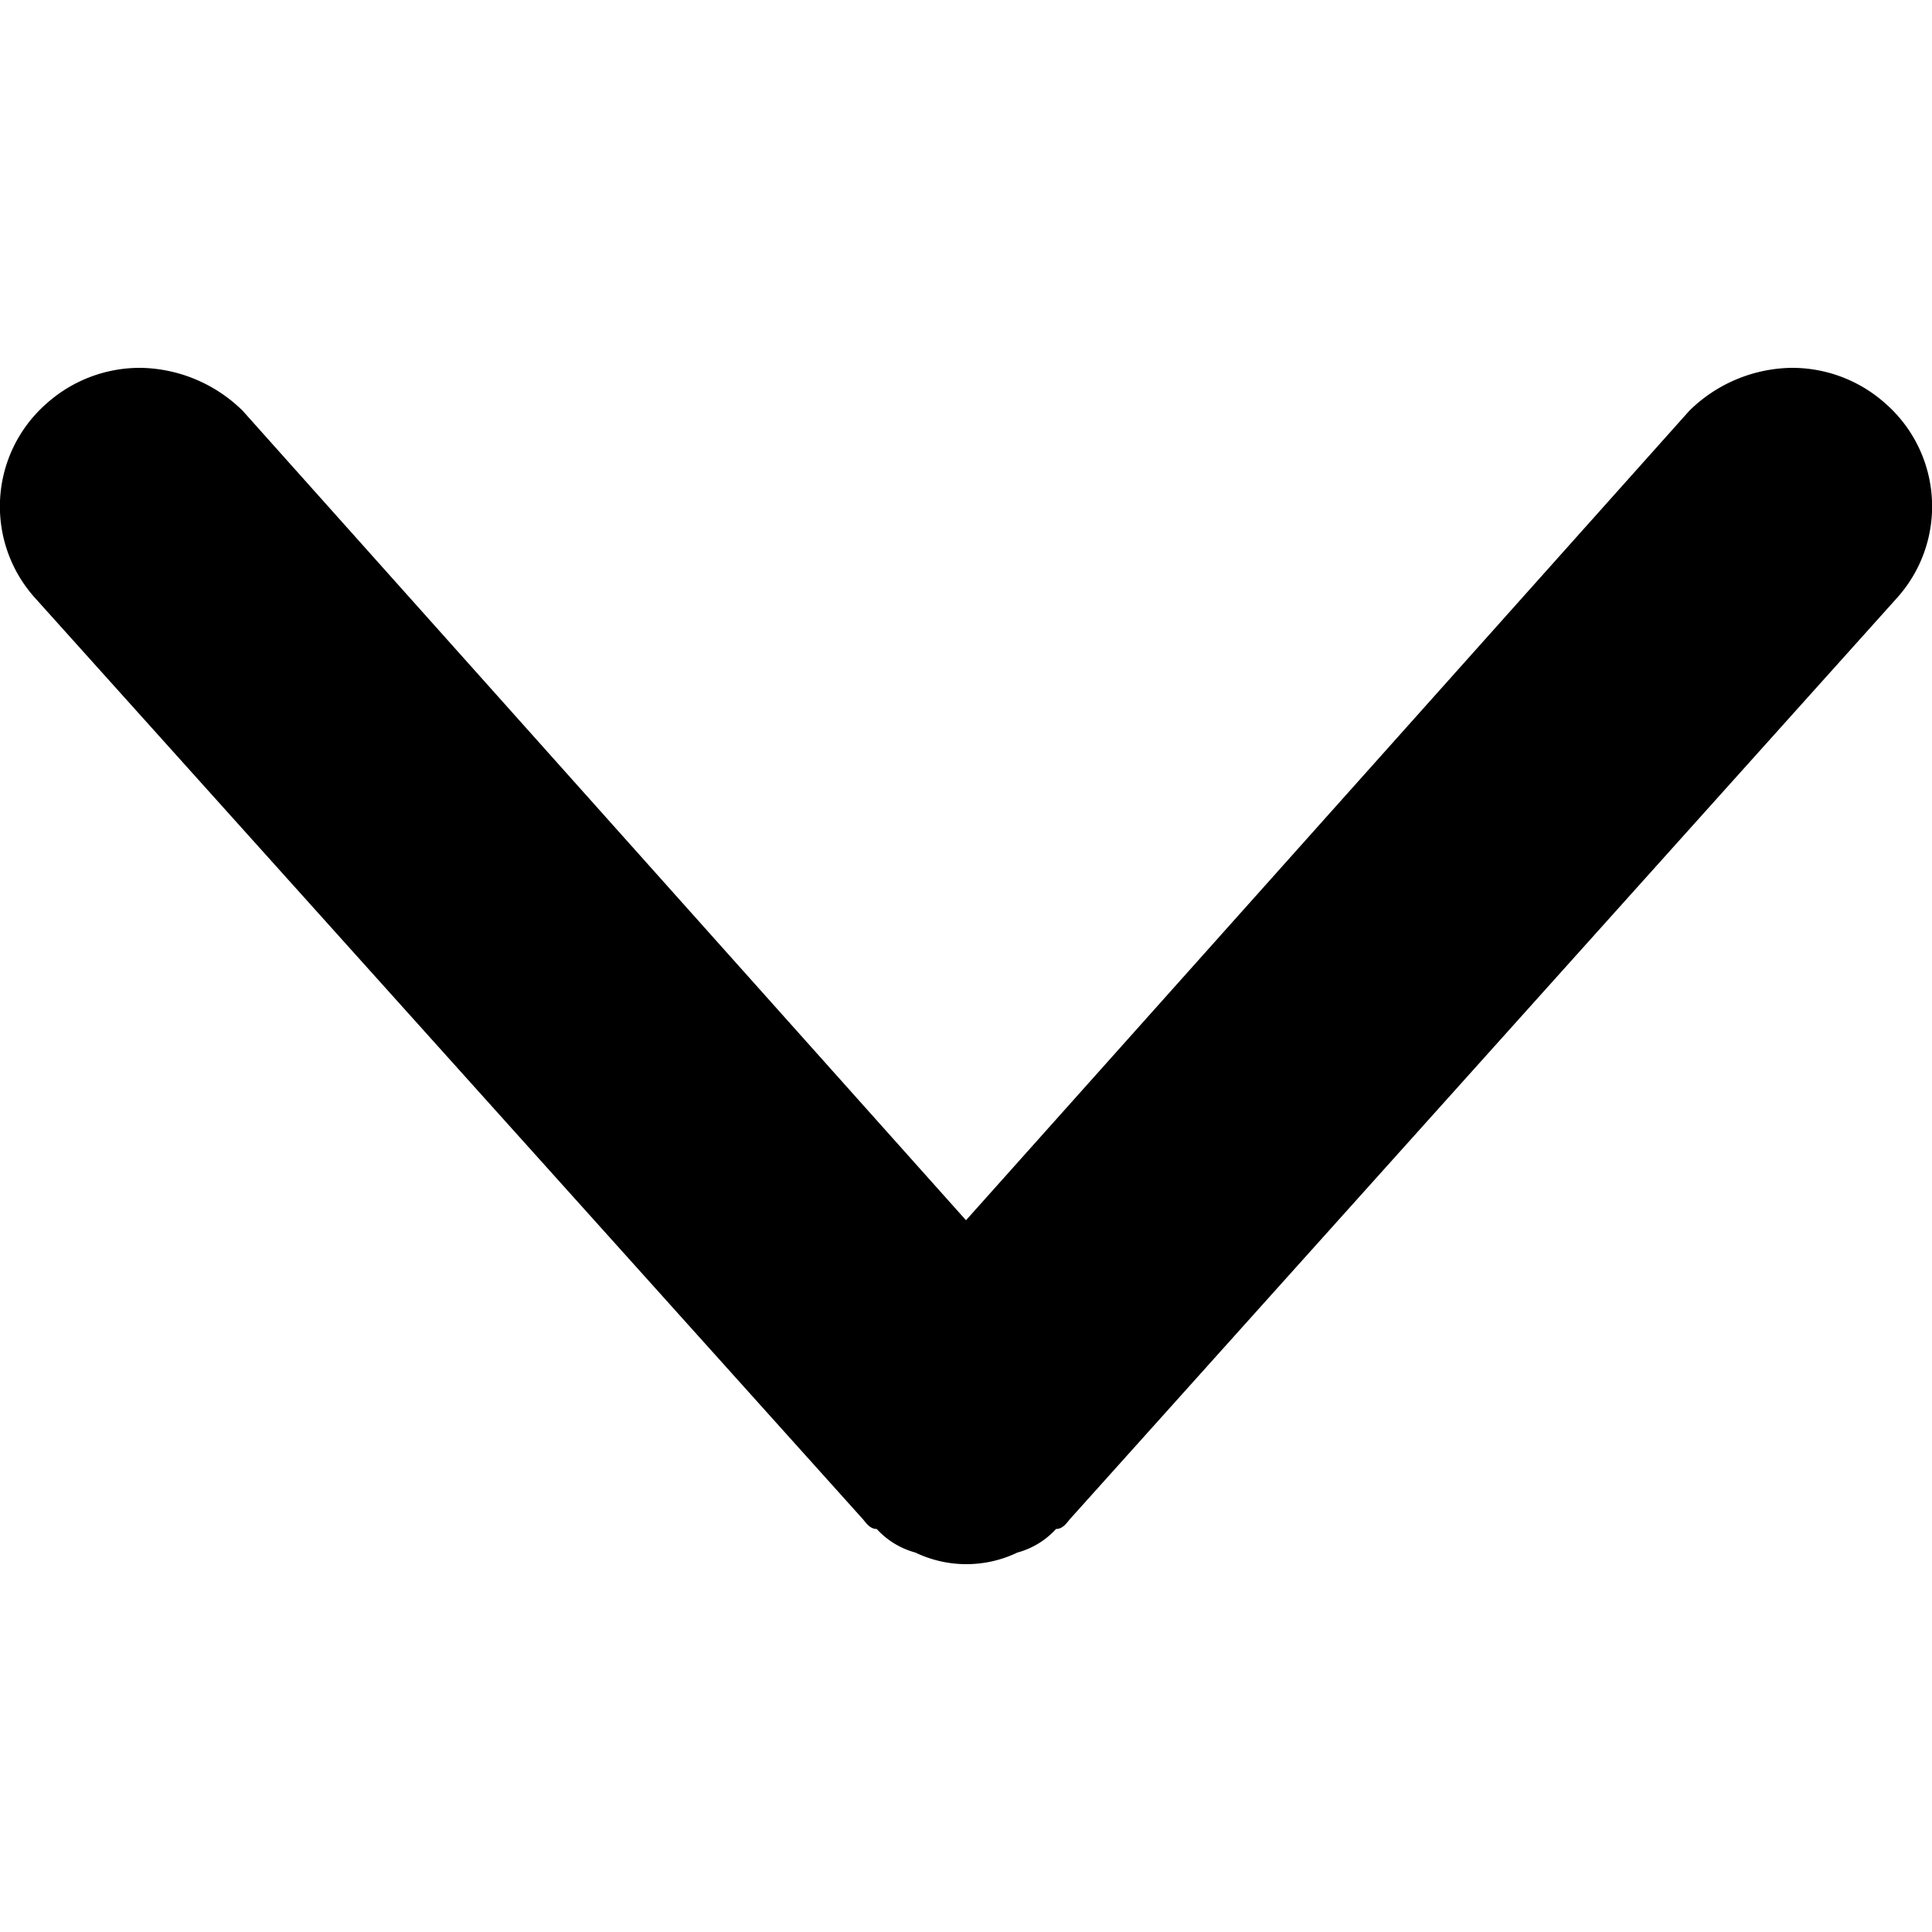 <svg xmlns="http://www.w3.org/2000/svg" viewBox="0 0 50 50">

    <path
          d="M49.08,15.49,27.73,39.27c-.1.1-.2.3-.4.3a2.09,2.09,0,0,1-1,.61,3.05,3.05,0,0,1-2.64,0,2.09,2.09,0,0,1-1-.61c-.2,0-.3-.2-.4-.3L.92,15.49a3.54,3.54,0,0,1,.3-5.06,3.62,3.62,0,0,1,2.43-.91,3.85,3.85,0,0,1,2.63,1.11L25,31.58,43.72,10.63a3.85,3.85,0,0,1,2.63-1.11,3.62,3.62,0,0,1,2.43.91A3.54,3.54,0,0,1,49.08,15.49Z"/>
</svg>